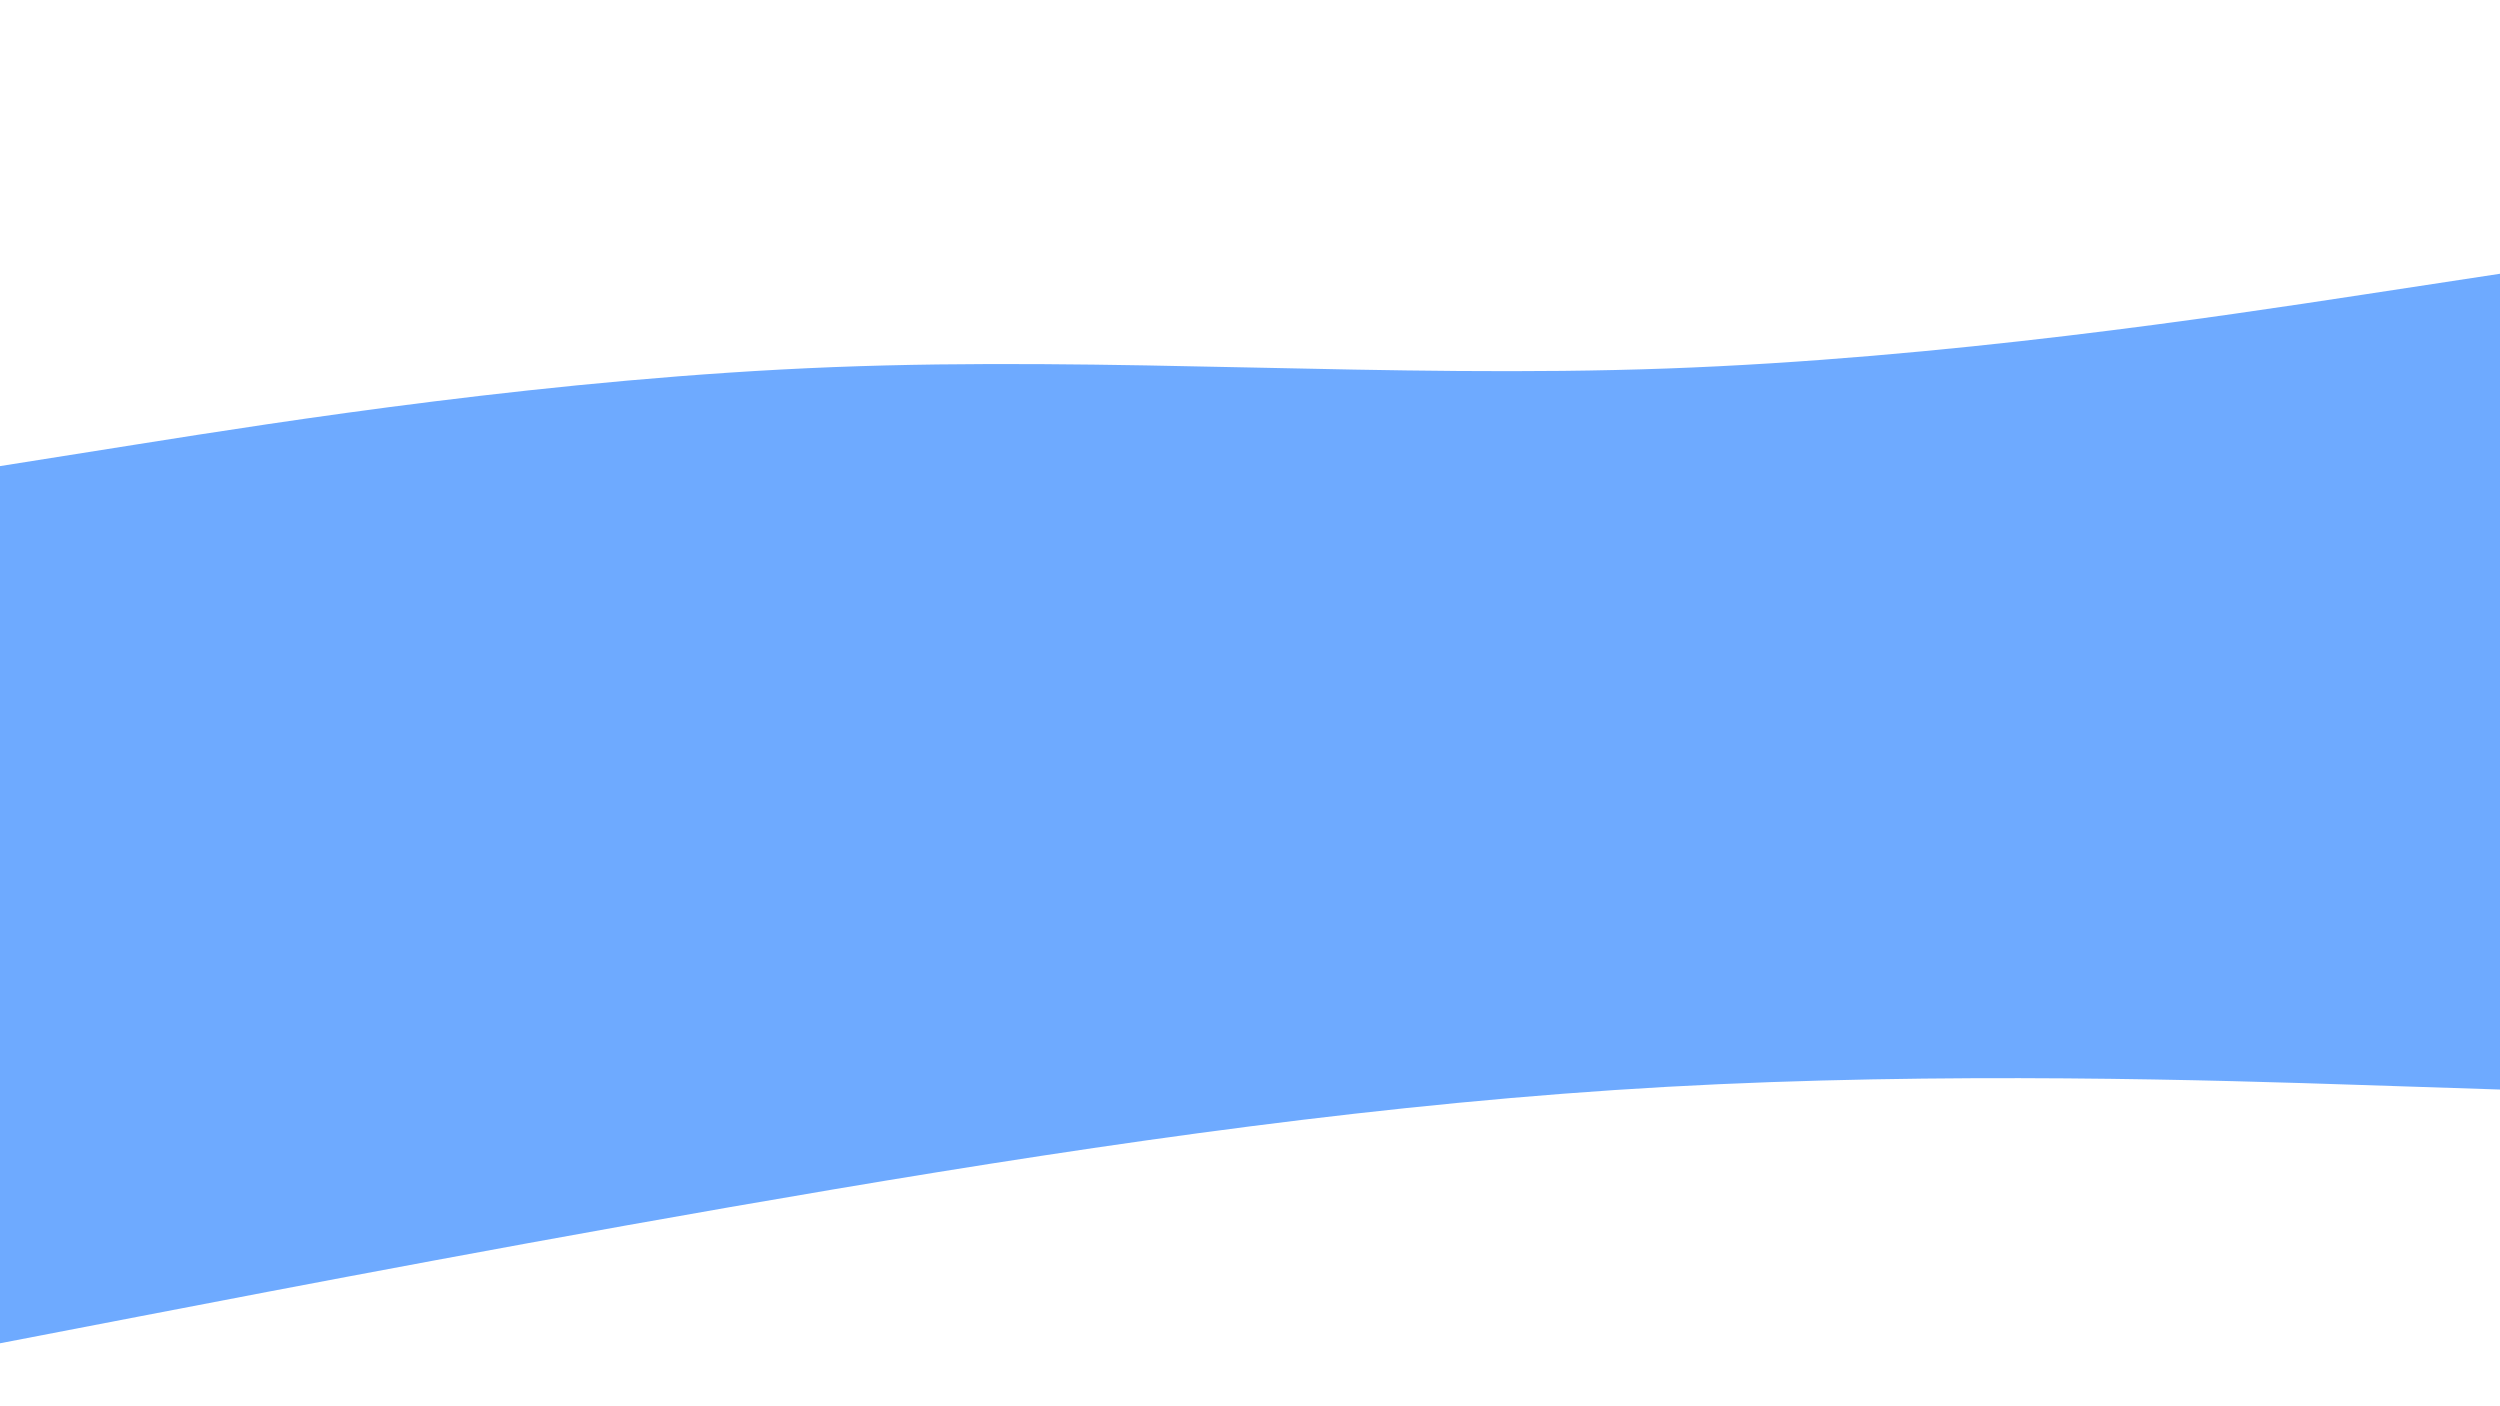 <svg xmlns="http://www.w3.org/2000/svg" viewBox="0 0 1920 1080"><g transform="
          rotate(0 960 540) 
          translate(-0 -0)
          scale(1)
        "><rect width="1920" height="1080" fill="rgb(255, 255, 255)"></rect><g transform="translate(0, 0)"><path fill="rgb(110, 170, 255)" fill-opacity="1" d="M0,357.965L106.667,341.046C213.333,324.127,426.667,290.289,640,281.936C853.333,273.584,1066.667,290.717,1280,283.015C1493.333,275.314,1706.667,242.778,1813.333,226.511L1920,210.243L1920,1080L1813.333,1080C1706.667,1080,1493.333,1080,1280,1080C1066.667,1080,853.333,1080,640,1080C426.667,1080,213.333,1080,106.667,1080L0,1080Z"></path></g><g transform="translate(0, 360)"><path fill="rgb(110, 170, 255)" fill-opacity="1" d="M0,73.367L106.667,76.829C213.333,80.291,426.667,87.215,640,121.713C853.333,156.211,1066.667,218.283,1280,216.44C1493.333,214.598,1706.667,148.842,1813.333,115.964L1920,83.085L1920,720L1813.333,720C1706.667,720,1493.333,720,1280,720C1066.667,720,853.333,720,640,720C426.667,720,213.333,720,106.667,720L0,720Z"></path></g><g transform="translate(0, 720)"><path fill="rgb(255, 255, 255)" fill-opacity="1" d="M0,311.643L106.667,291.092C213.333,270.542,426.667,229.44,640,193.461C853.333,157.482,1066.667,126.625,1280,114.696C1493.333,102.767,1706.667,109.766,1813.333,113.265L1920,116.765L1920,360L1813.333,360C1706.667,360,1493.333,360,1280,360C1066.667,360,853.333,360,640,360C426.667,360,213.333,360,106.667,360L0,360Z"></path></g></g></svg>